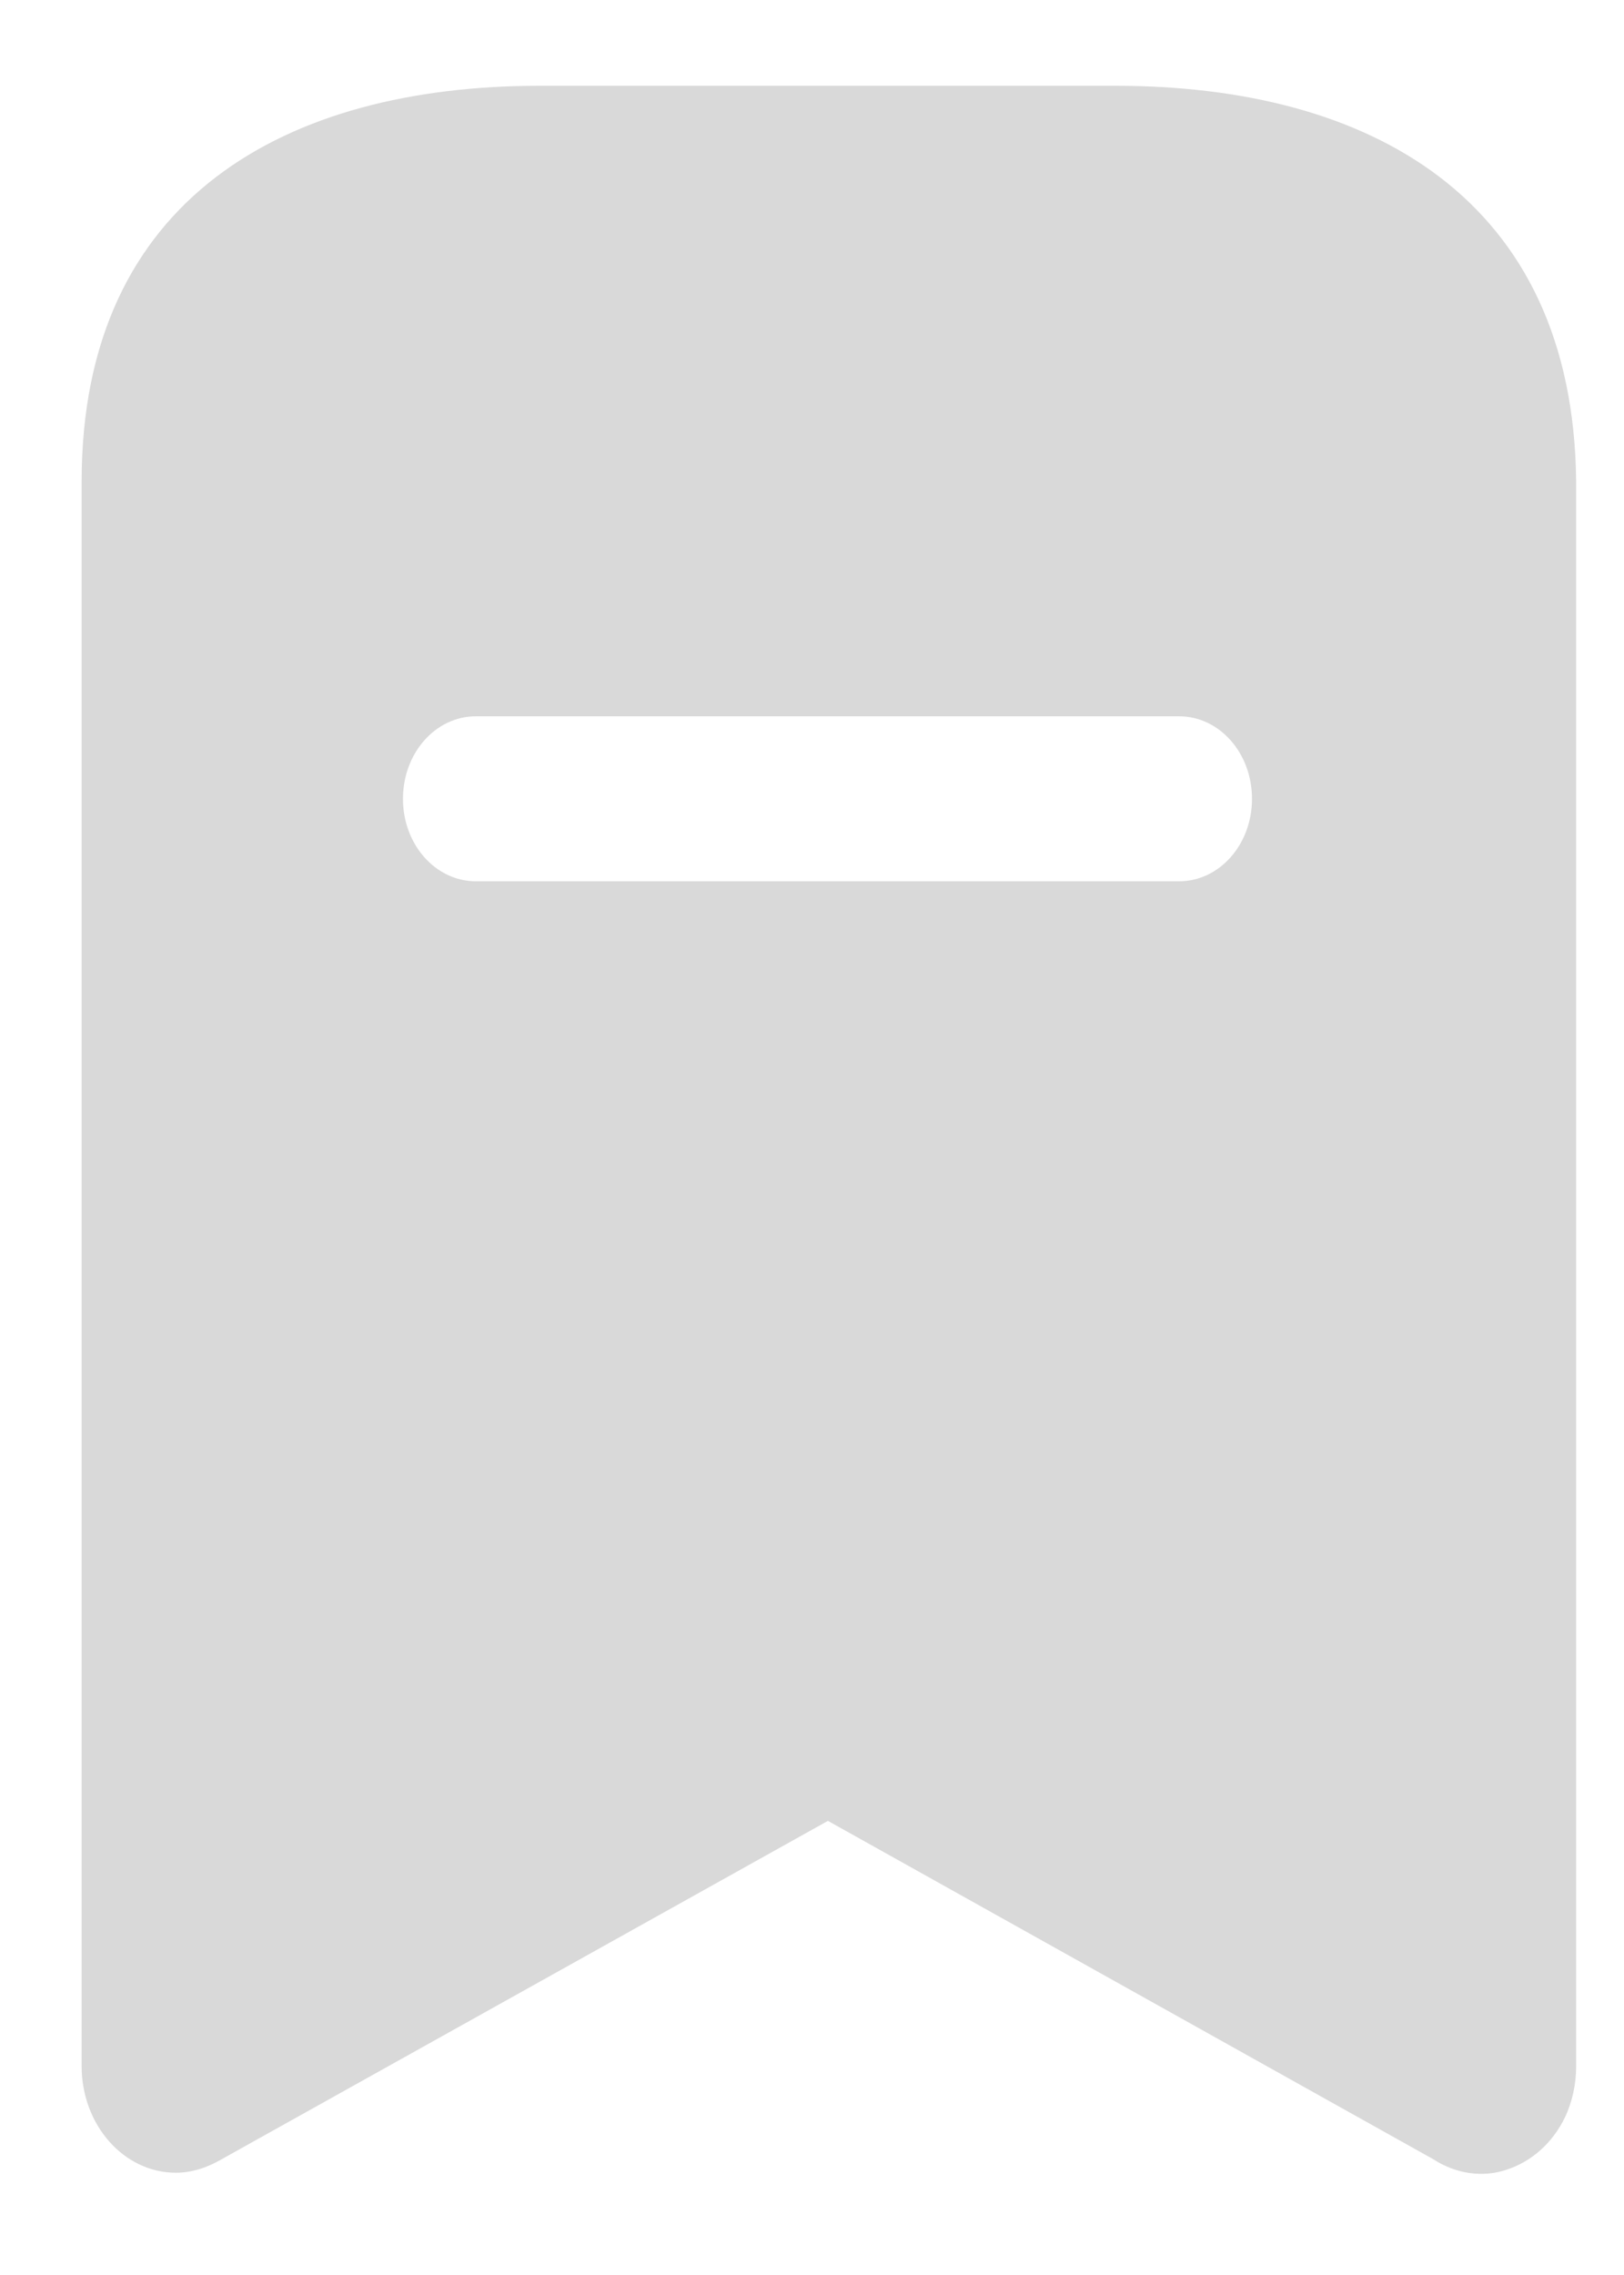 <svg width="15" height="21" viewBox="0 0 15 21" fill="none" xmlns="http://www.w3.org/2000/svg">
<path fill-rule="evenodd" clip-rule="evenodd" d="M4.981 0.792H10.305C12.643 0.792 14.532 1.823 14.558 4.444V19.073C14.558 19.237 14.523 19.401 14.454 19.546C14.342 19.777 14.152 19.95 13.919 20.027C13.695 20.104 13.445 20.066 13.238 19.931L7.647 16.808L2.048 19.931C1.919 20.007 1.772 20.056 1.625 20.056C1.142 20.056 0.754 19.613 0.754 19.073V4.444C0.754 1.823 2.652 0.792 4.981 0.792ZM4.395 8.135H10.891C11.262 8.135 11.564 7.797 11.564 7.374C11.564 6.95 11.262 6.612 10.891 6.612H4.395C4.024 6.612 3.722 6.95 3.722 7.374C3.722 7.797 4.024 8.135 4.395 8.135Z" fill="#D9D9D9"/>
</svg>
